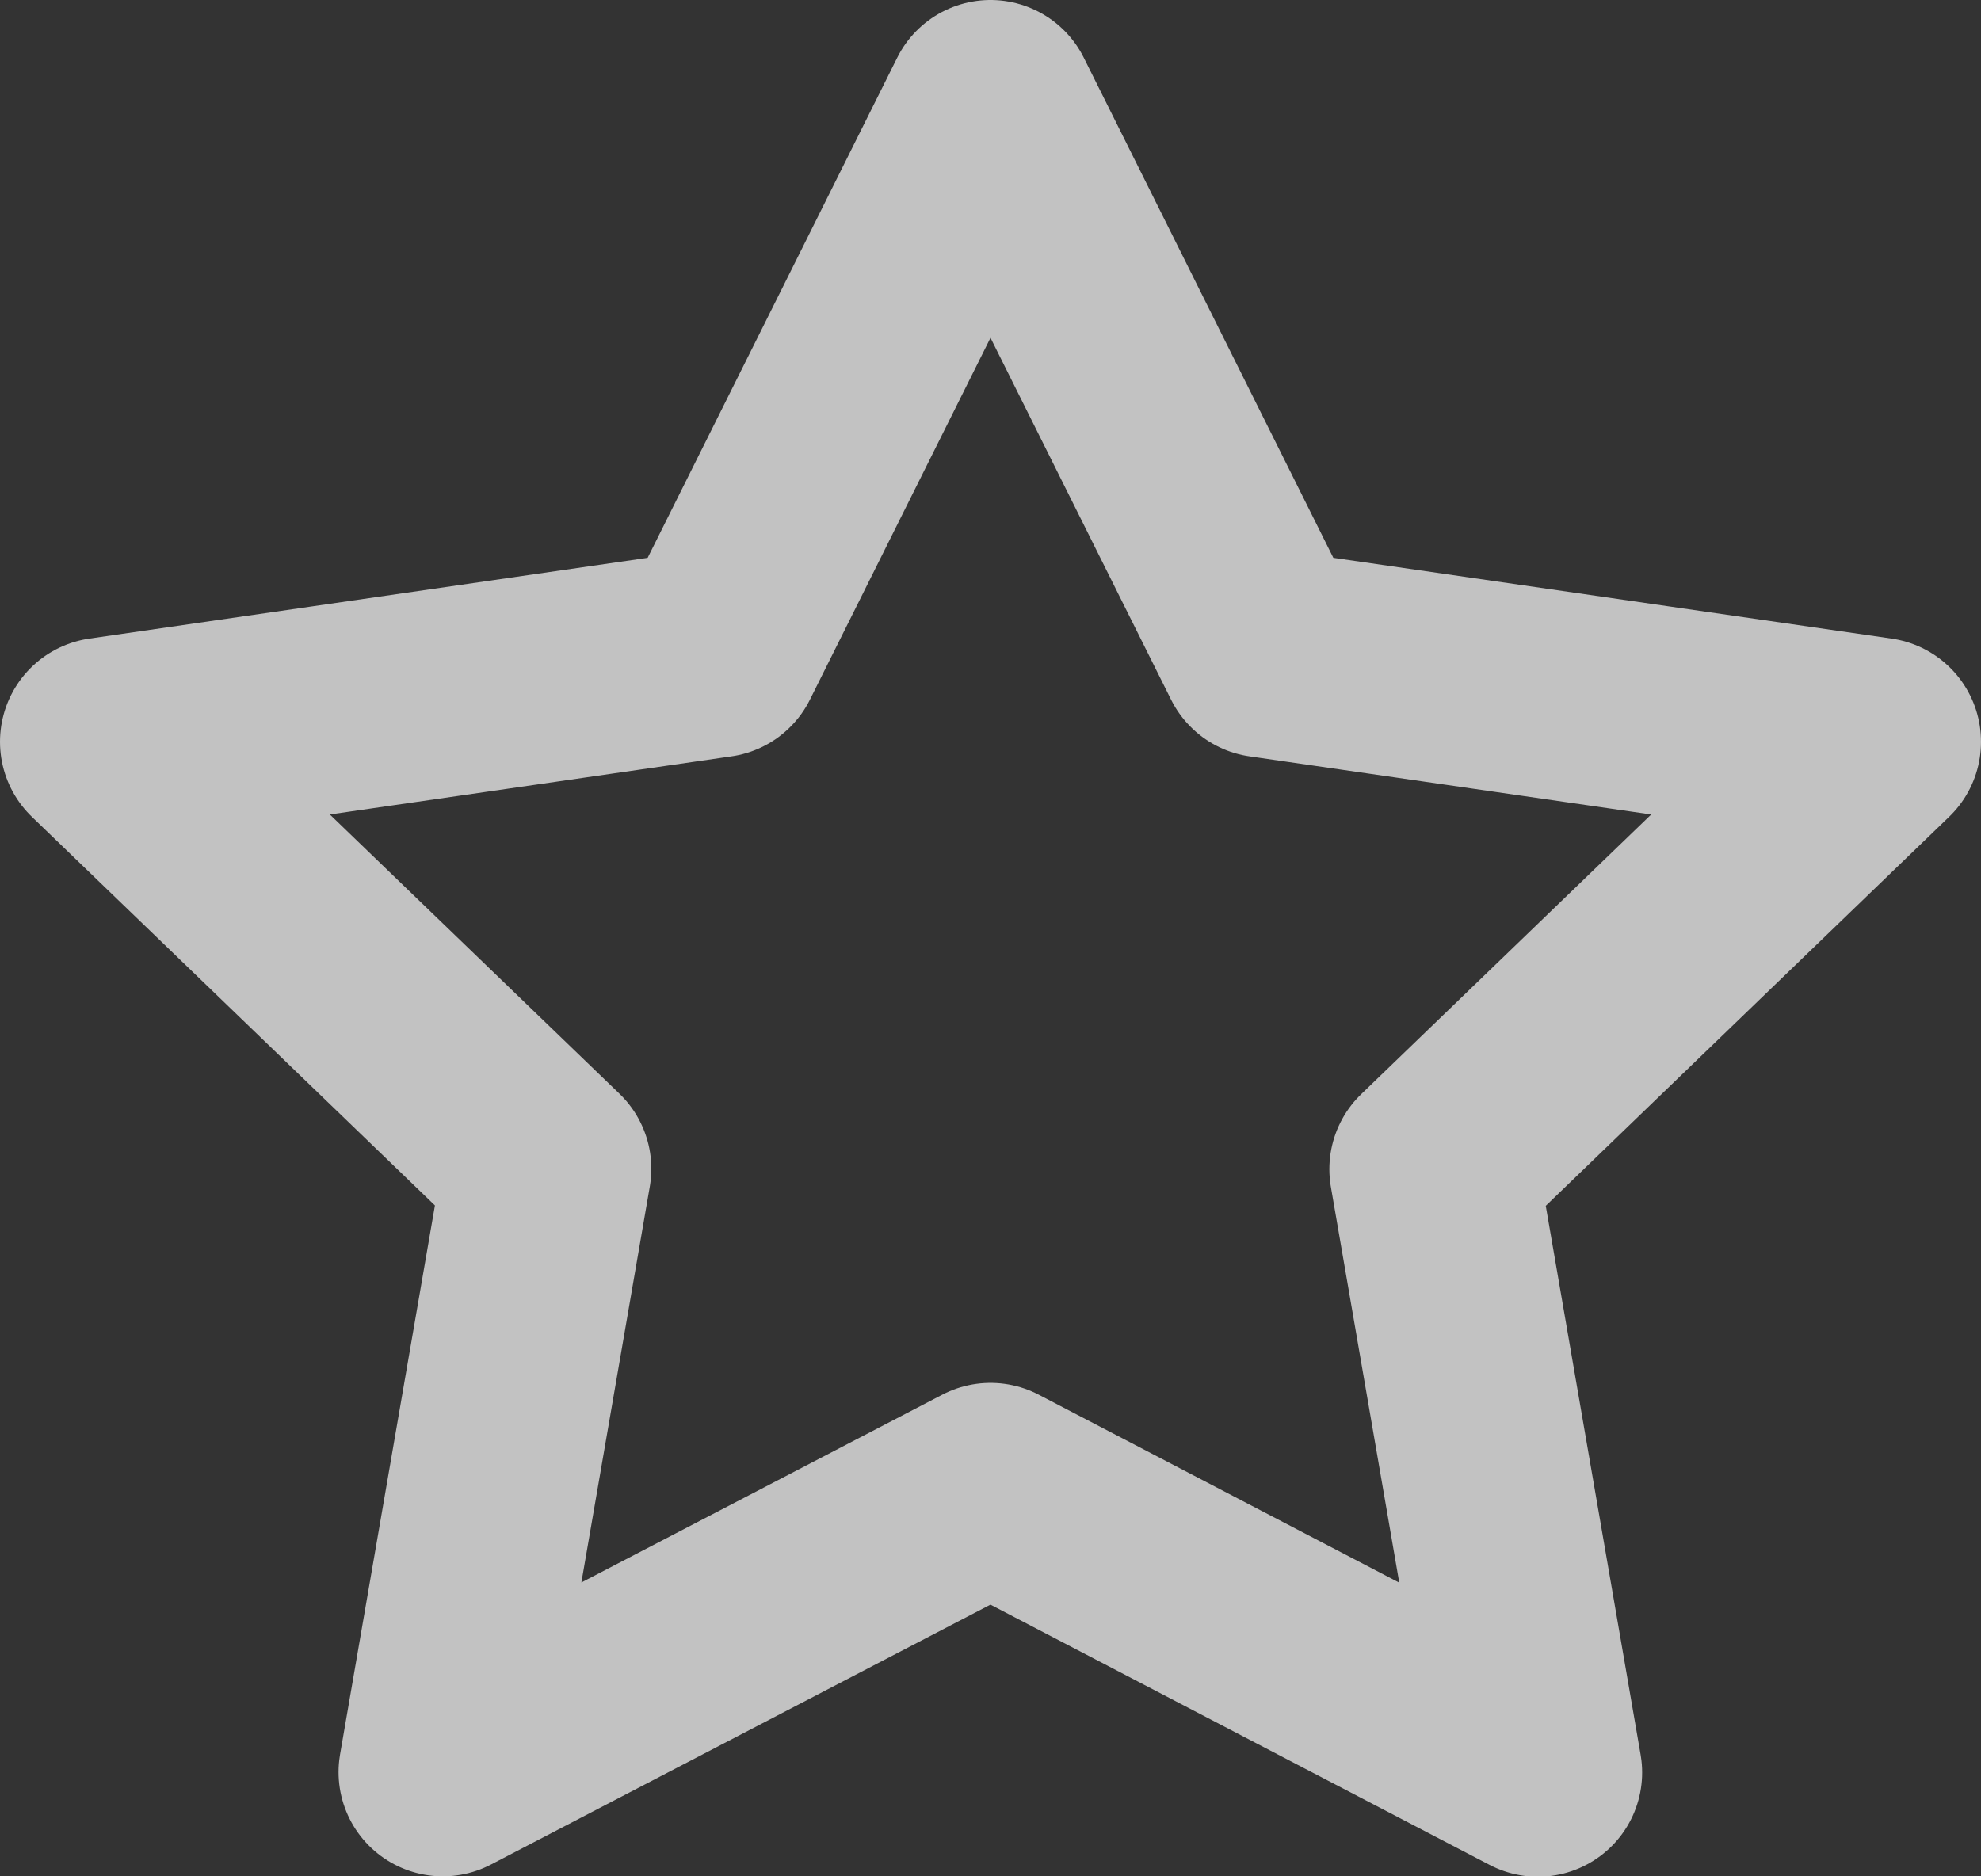 <svg xmlns="http://www.w3.org/2000/svg" width="19" height="18" viewBox="0 0 19 18">
  <rect x="0" y="0" width="19" height="18" fill="#333333" stroke="none"/>
  <g id="star" transform="translate(1 1)" opacity="0.7">
    <path id="Path" d="M8.5,0l2.627,5.266L17,6.116l-4.25,4.1,1,5.788L8.5,13.266,3.247,16l1-5.788L0,6.116l5.873-.85L8.5,0Z" fill="none" stroke="#fff" stroke-linecap="round" stroke-linejoin="round" stroke-miterlimit="10" stroke-width="2"/>
  </g>
</svg>
